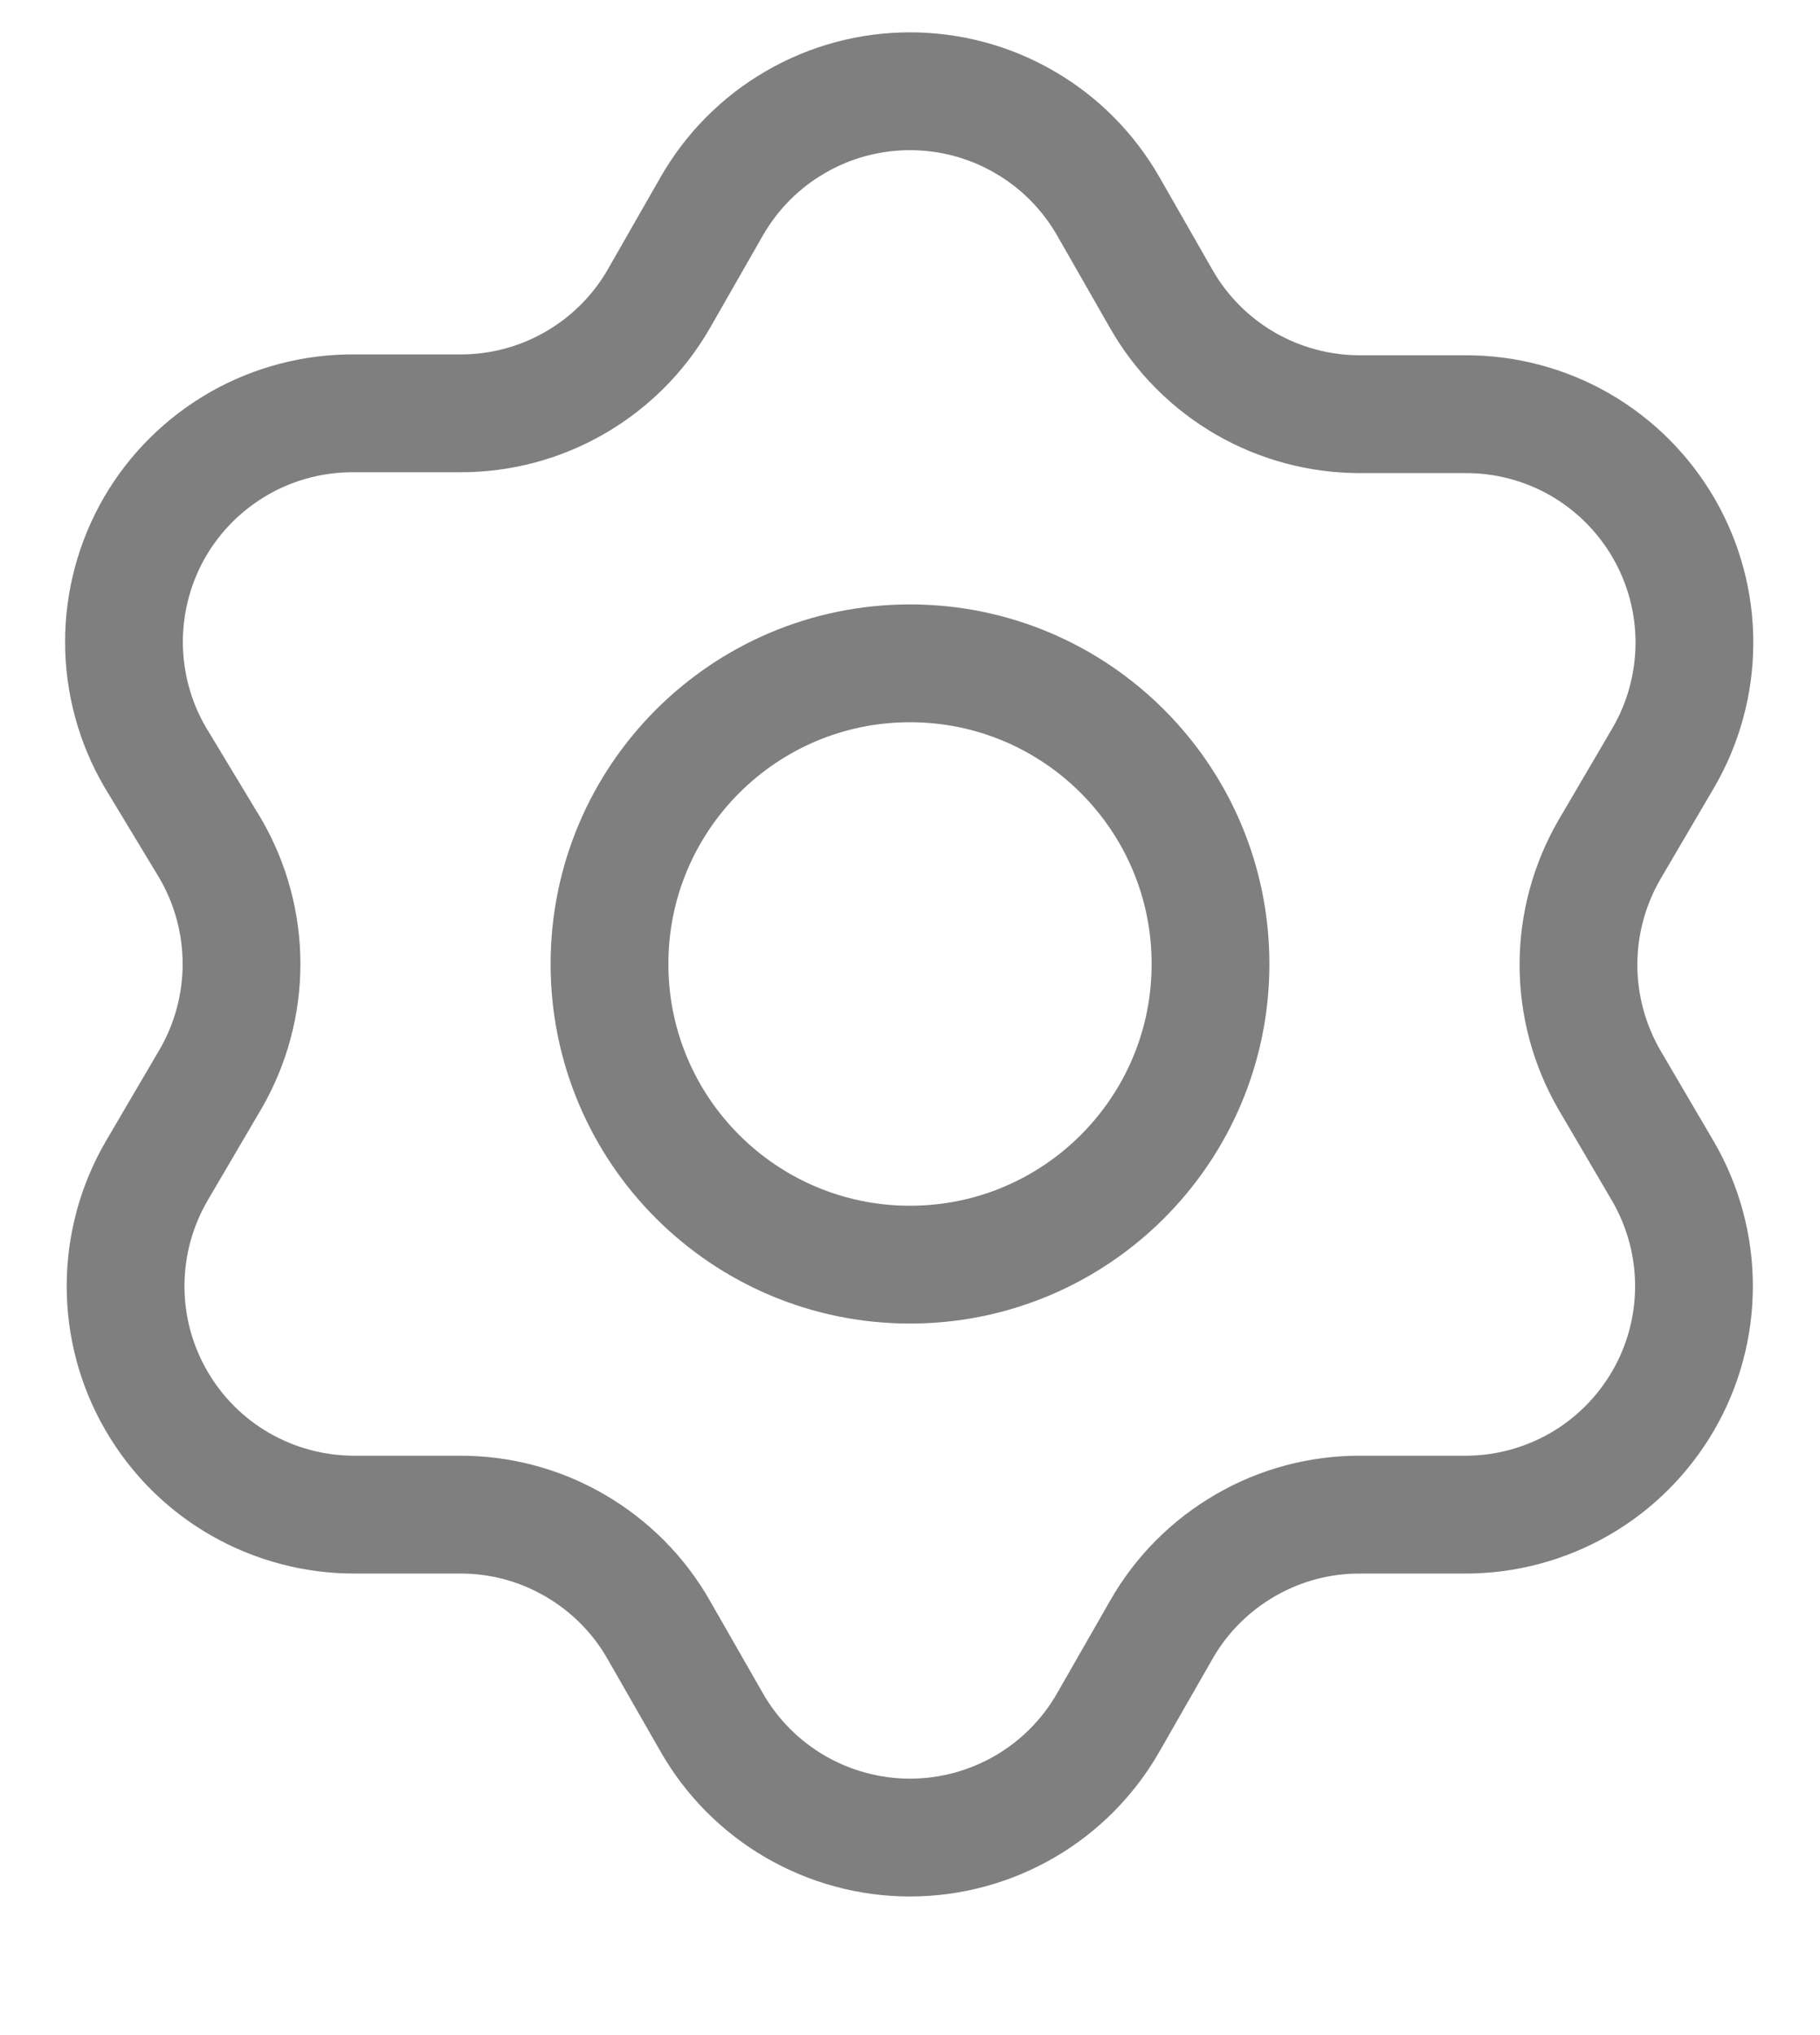 <svg width="17" height="19" viewBox="0 0 17 19" fill="none" xmlns="http://www.w3.org/2000/svg">
<path d="M10.352 1.926L10.848 2.793C11.035 3.12 11.306 3.392 11.633 3.581C11.959 3.769 12.33 3.868 12.707 3.867H13.685C14.061 3.865 14.431 3.963 14.757 4.15C15.083 4.338 15.353 4.608 15.541 4.933C15.729 5.259 15.828 5.628 15.827 6.004C15.826 6.38 15.726 6.749 15.537 7.074L15.033 7.933C14.844 8.26 14.744 8.63 14.744 9.007C14.744 9.385 14.844 9.755 15.033 10.082L15.537 10.941C15.724 11.265 15.823 11.634 15.823 12.008C15.823 12.383 15.724 12.752 15.536 13.076C15.348 13.4 15.078 13.67 14.753 13.857C14.428 14.043 14.06 14.142 13.685 14.141H12.707C12.33 14.139 11.959 14.238 11.633 14.427C11.306 14.616 11.035 14.887 10.848 15.215L10.352 16.081C10.165 16.408 9.896 16.679 9.57 16.868C9.245 17.056 8.876 17.156 8.5 17.156C8.124 17.156 7.755 17.056 7.43 16.868C7.104 16.679 6.835 16.408 6.648 16.081L6.152 15.215C5.965 14.887 5.694 14.616 5.367 14.427C5.041 14.238 4.67 14.139 4.293 14.141H3.315C2.939 14.142 2.569 14.044 2.243 13.857C1.917 13.67 1.647 13.4 1.459 13.074C1.271 12.749 1.172 12.379 1.173 12.003C1.174 11.627 1.274 11.258 1.463 10.933L1.967 10.074C2.156 9.748 2.256 9.377 2.256 9C2.256 8.623 2.156 8.252 1.967 7.926L1.448 7.067C1.258 6.741 1.158 6.37 1.158 5.993C1.158 5.616 1.258 5.245 1.447 4.919C1.637 4.593 1.91 4.324 2.238 4.137C2.566 3.951 2.938 3.855 3.315 3.859H4.293C4.669 3.861 5.039 3.764 5.366 3.576C5.692 3.389 5.964 3.119 6.152 2.793L6.648 1.926C6.835 1.6 7.104 1.328 7.43 1.14C7.755 0.951 8.124 0.852 8.5 0.852C8.876 0.852 9.245 0.951 9.57 1.14C9.896 1.328 10.165 1.6 10.352 1.926Z" stroke="currentColor" stroke-opacity="0.5" stroke-width="1.1" stroke-linecap="round" stroke-linejoin="round"/>
<path d="M8.5 11.807C10.05 11.807 11.307 10.55 11.307 9C11.307 7.45 10.05 6.193 8.5 6.193C6.95 6.193 5.693 7.45 5.693 9C5.693 10.55 6.95 11.807 8.5 11.807Z" stroke="currentColor" stroke-opacity="0.5" stroke-width="1.1" stroke-linecap="round" stroke-linejoin="round"/>
</svg>
